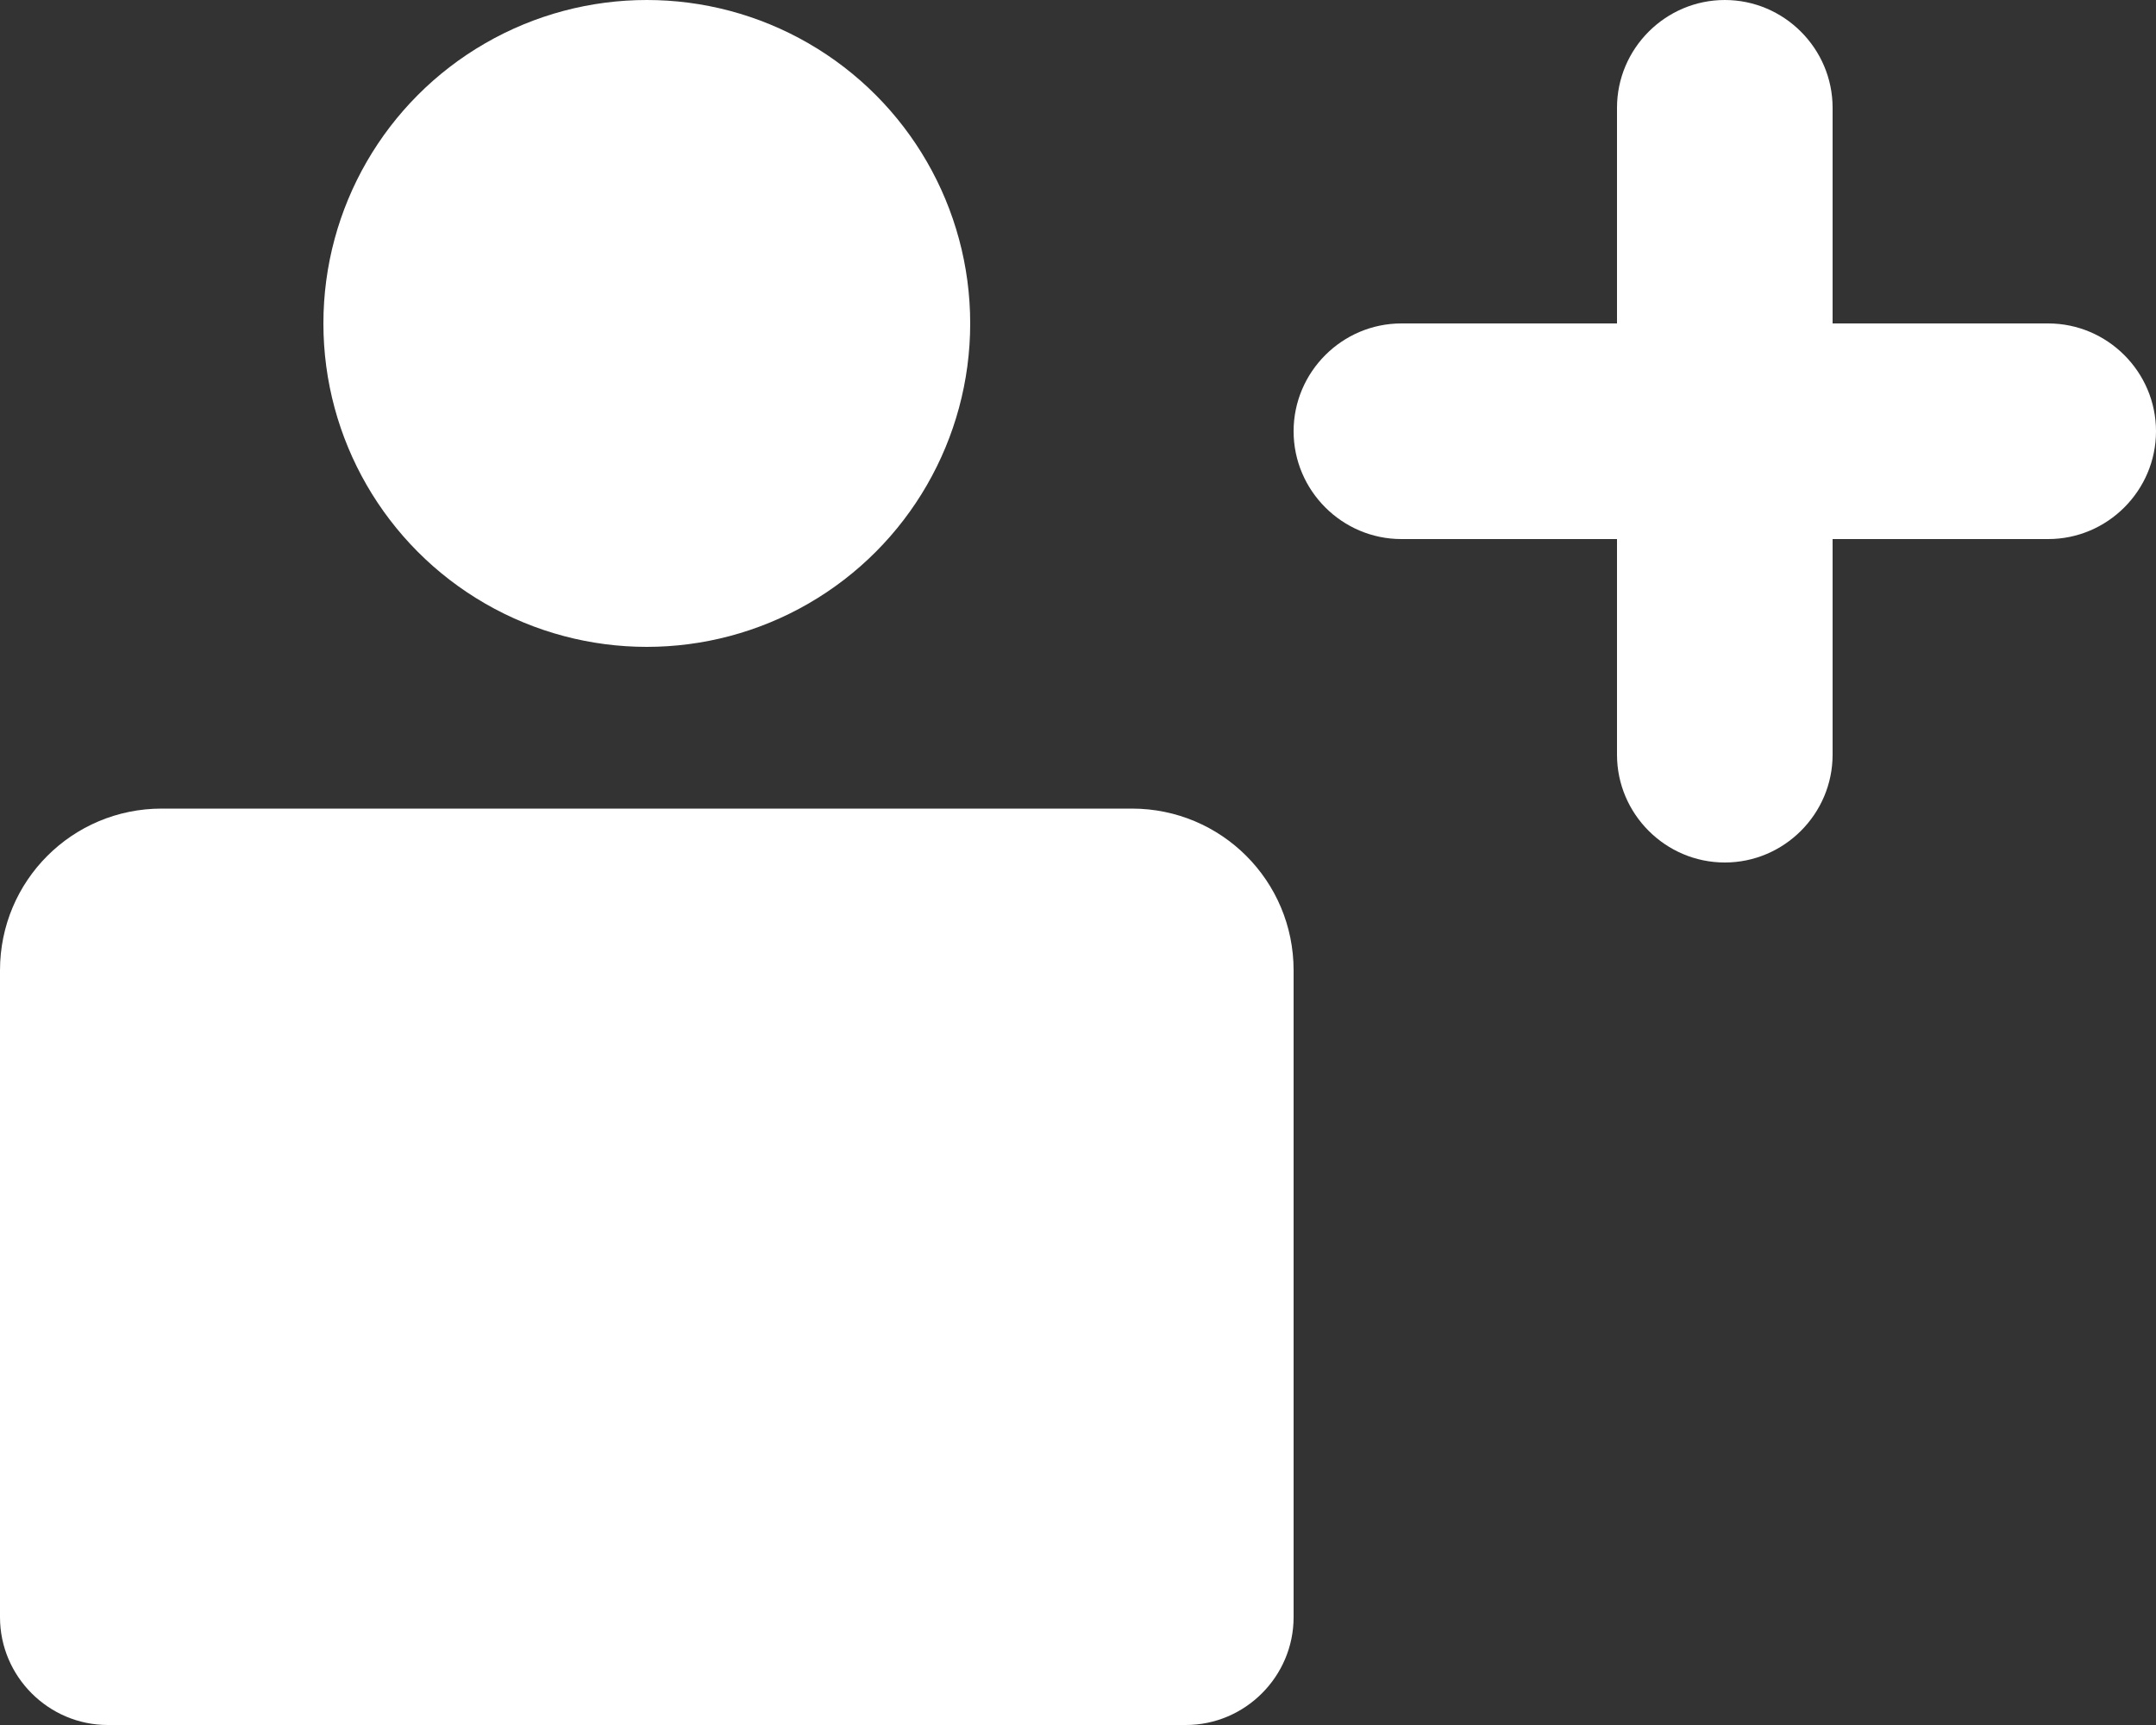 <?xml version="1.0" encoding="UTF-8"?><svg id="_레이어_2" xmlns="http://www.w3.org/2000/svg" viewBox="0 0 40 32"><rect x="0" y="0" width="40" height="32" fill="#333333" stroke="none"/><defs><style>.cls-1{fill:#fff;stroke-width:0px;}</style></defs><g id="follow"><g id="white"><path class="cls-1" d="m3,15h18c1.66,0,3,1.34,3,3v12c0,1.1-.9,2-2,2H2c-1.1,0-2-.9-2-2v-12c0-1.66,1.34-3,3-3Z"/><path class="cls-1" d="m38,6h-4V2C34,.9,33.1,0,32,0s-2,.9-2,2v4h-4c-1.1,0-2,.9-2,2s.9,2,2,2h4v4c0,1.1.9,2,2,2s2-.9,2-2v-4h4c1.1,0,2-.9,2-2s-.9-2-2-2Z"/><circle class="cls-1" cx="12" cy="6" r="6"/></g></g></svg>
